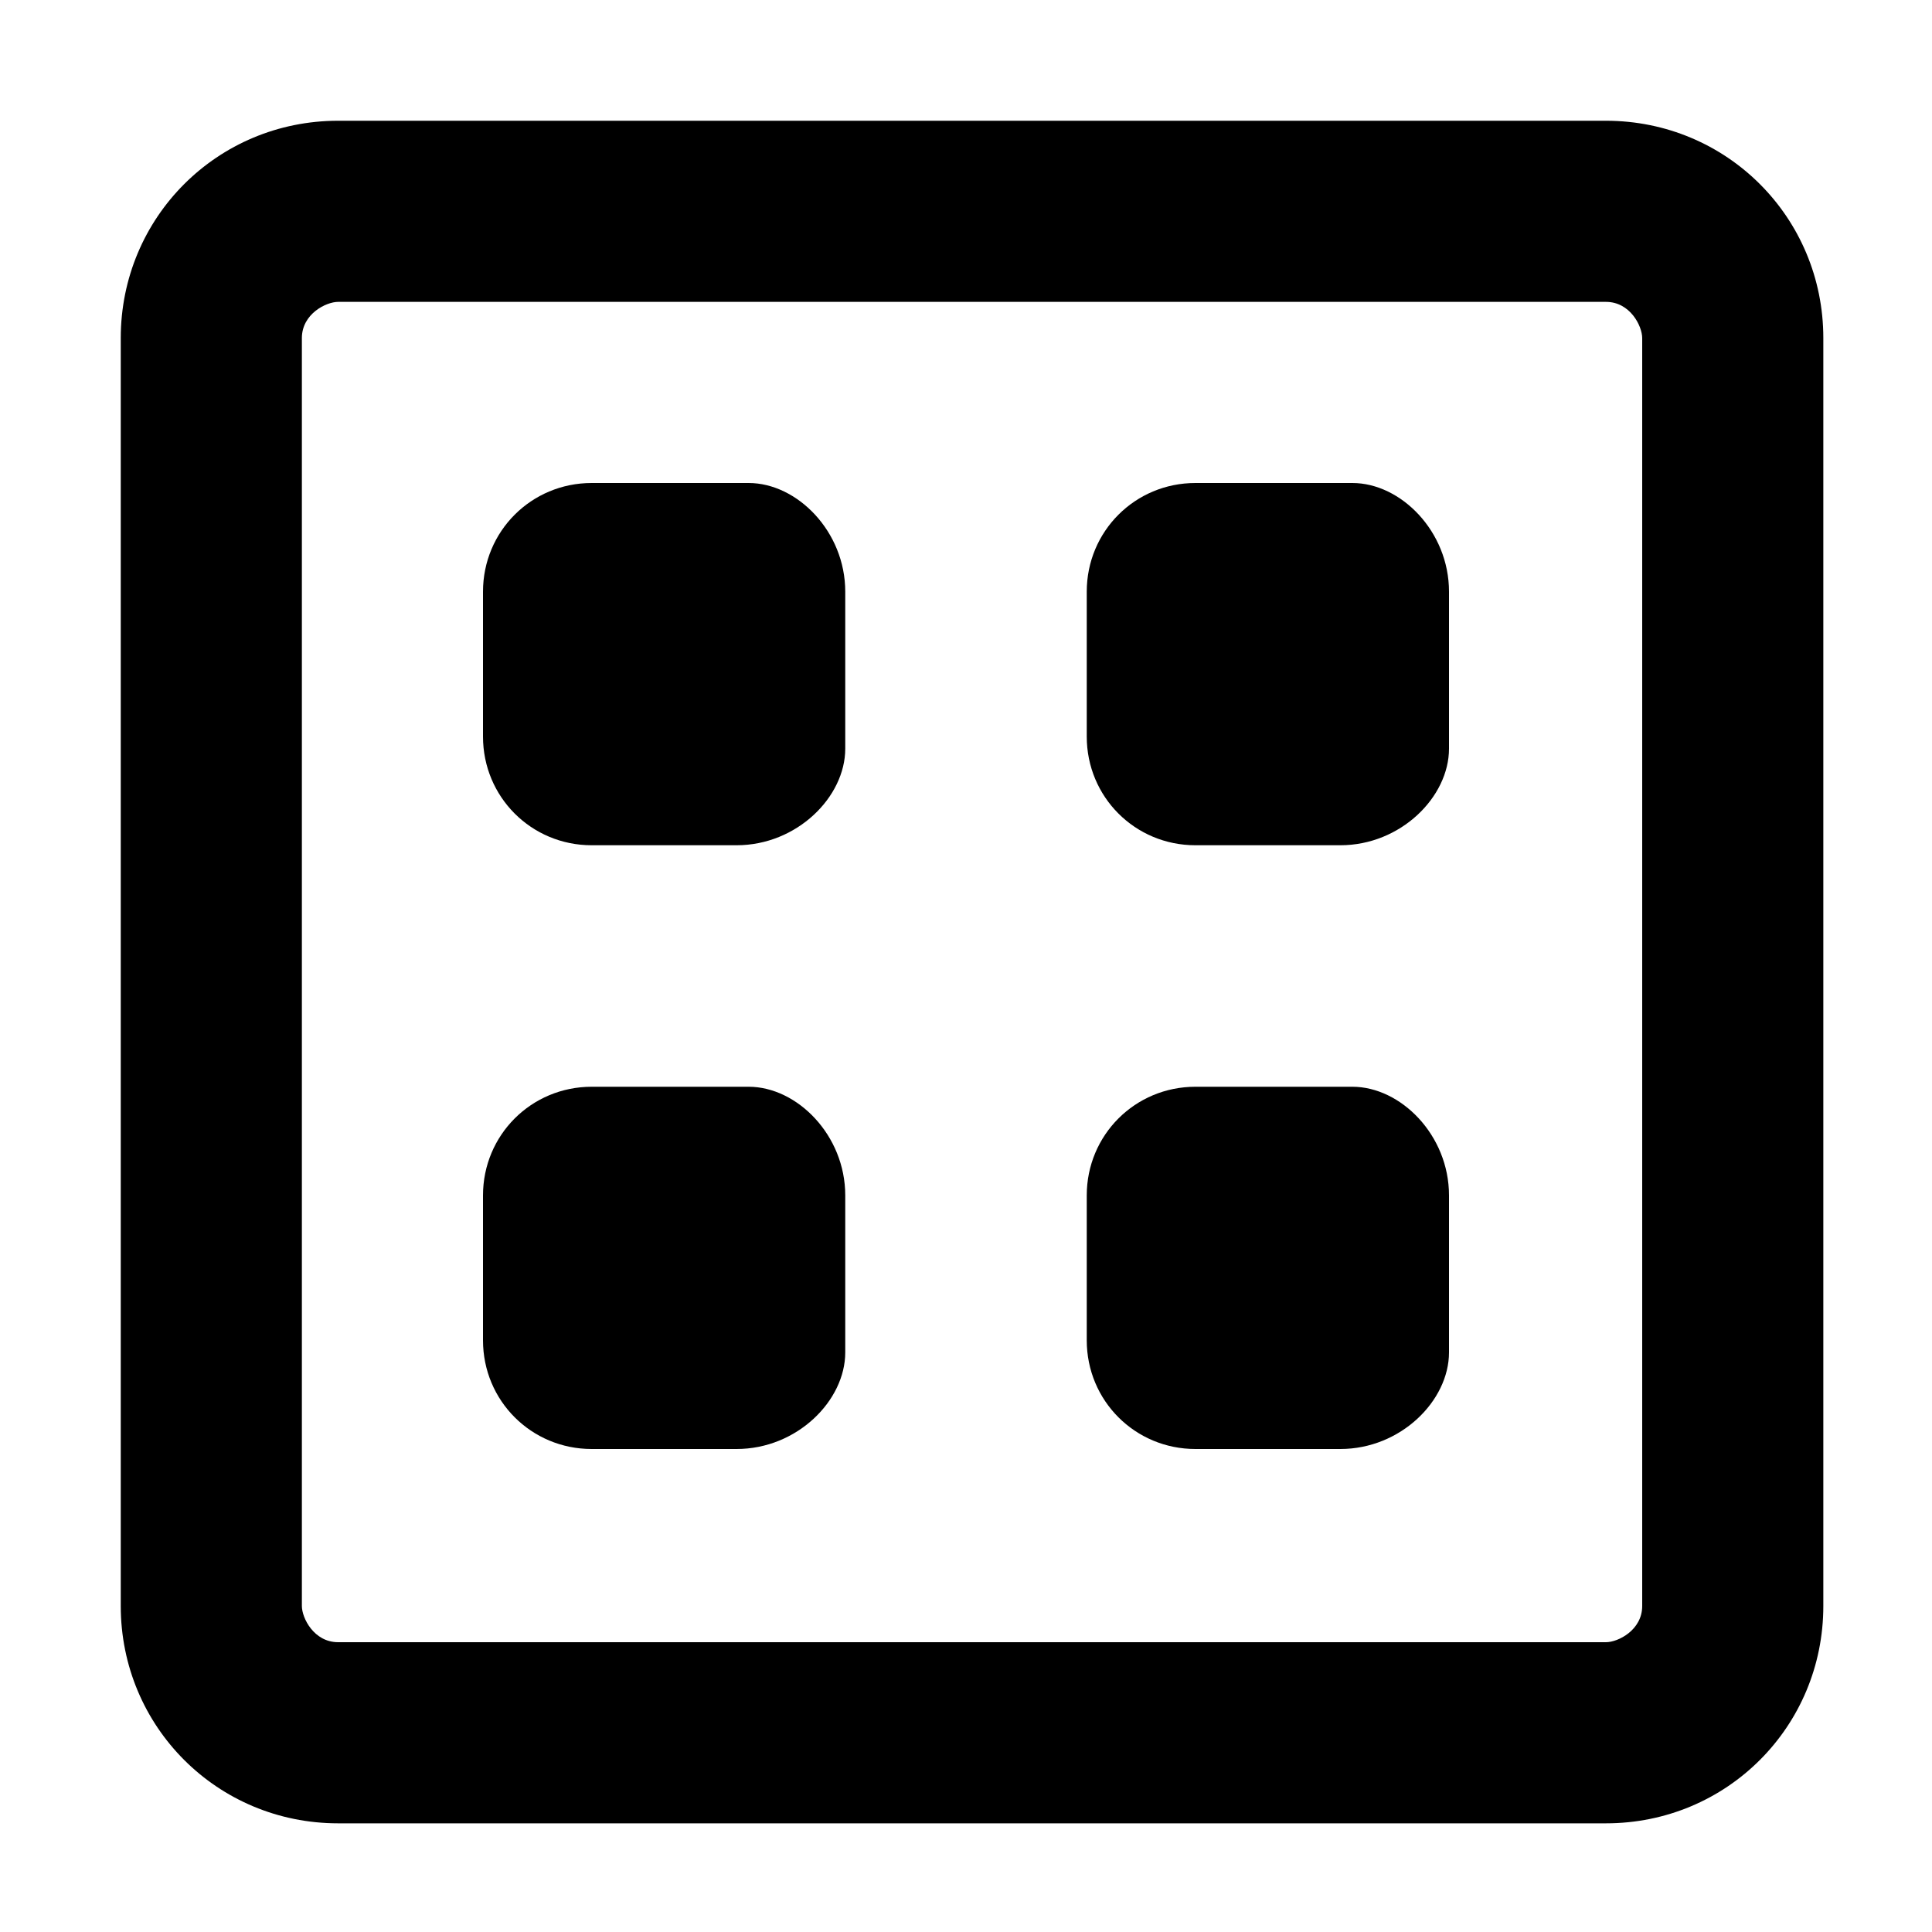 <svg xmlns="http://www.w3.org/2000/svg" width="16" height="16" viewBox="0 0 16 16">
<path fill="currentColor" d="M13.3,1c1,0,1.8,0.8,1.8,1.8v10.5c0,1-0.8,1.8-1.8,1.8H2.8c-1,0-1.8-0.8-1.8-1.8V2.8C1,1.8,1.8,1,2.8,1H13.3z M2.8,2.5
	c-0.1,0-0.3,0.1-0.3,0.3v10.5c0,0.1,0.1,0.3,0.3,0.3h10.5c0.1,0,0.3-0.1,0.3-0.3V2.8c0-0.1-0.1-0.3-0.3-0.3H2.8z M6.1,7H4.9
	C4.4,7,4,6.6,4,6.1V4.9C4,4.4,4.4,4,4.9,4h1.3C6.6,4,7,4.4,7,4.9v1.3C7,6.6,6.6,7,6.1,7z M11.1,7H9.9C9.4,7,9,6.6,9,6.1V4.9
	C9,4.4,9.4,4,9.9,4h1.3C11.6,4,12,4.4,12,4.9v1.3C12,6.6,11.6,7,11.1,7z M6.1,12H4.9C4.4,12,4,11.6,4,11.1V9.9C4,9.4,4.4,9,4.9,9
	h1.3C6.6,9,7,9.4,7,9.9v1.3C7,11.6,6.6,12,6.1,12z M11.1,12H9.9C9.4,12,9,11.6,9,11.1V9.9C9,9.4,9.4,9,9.9,9h1.3
	C11.6,9,12,9.4,12,9.9v1.3C12,11.6,11.6,12,11.1,12z"/>
</svg>
